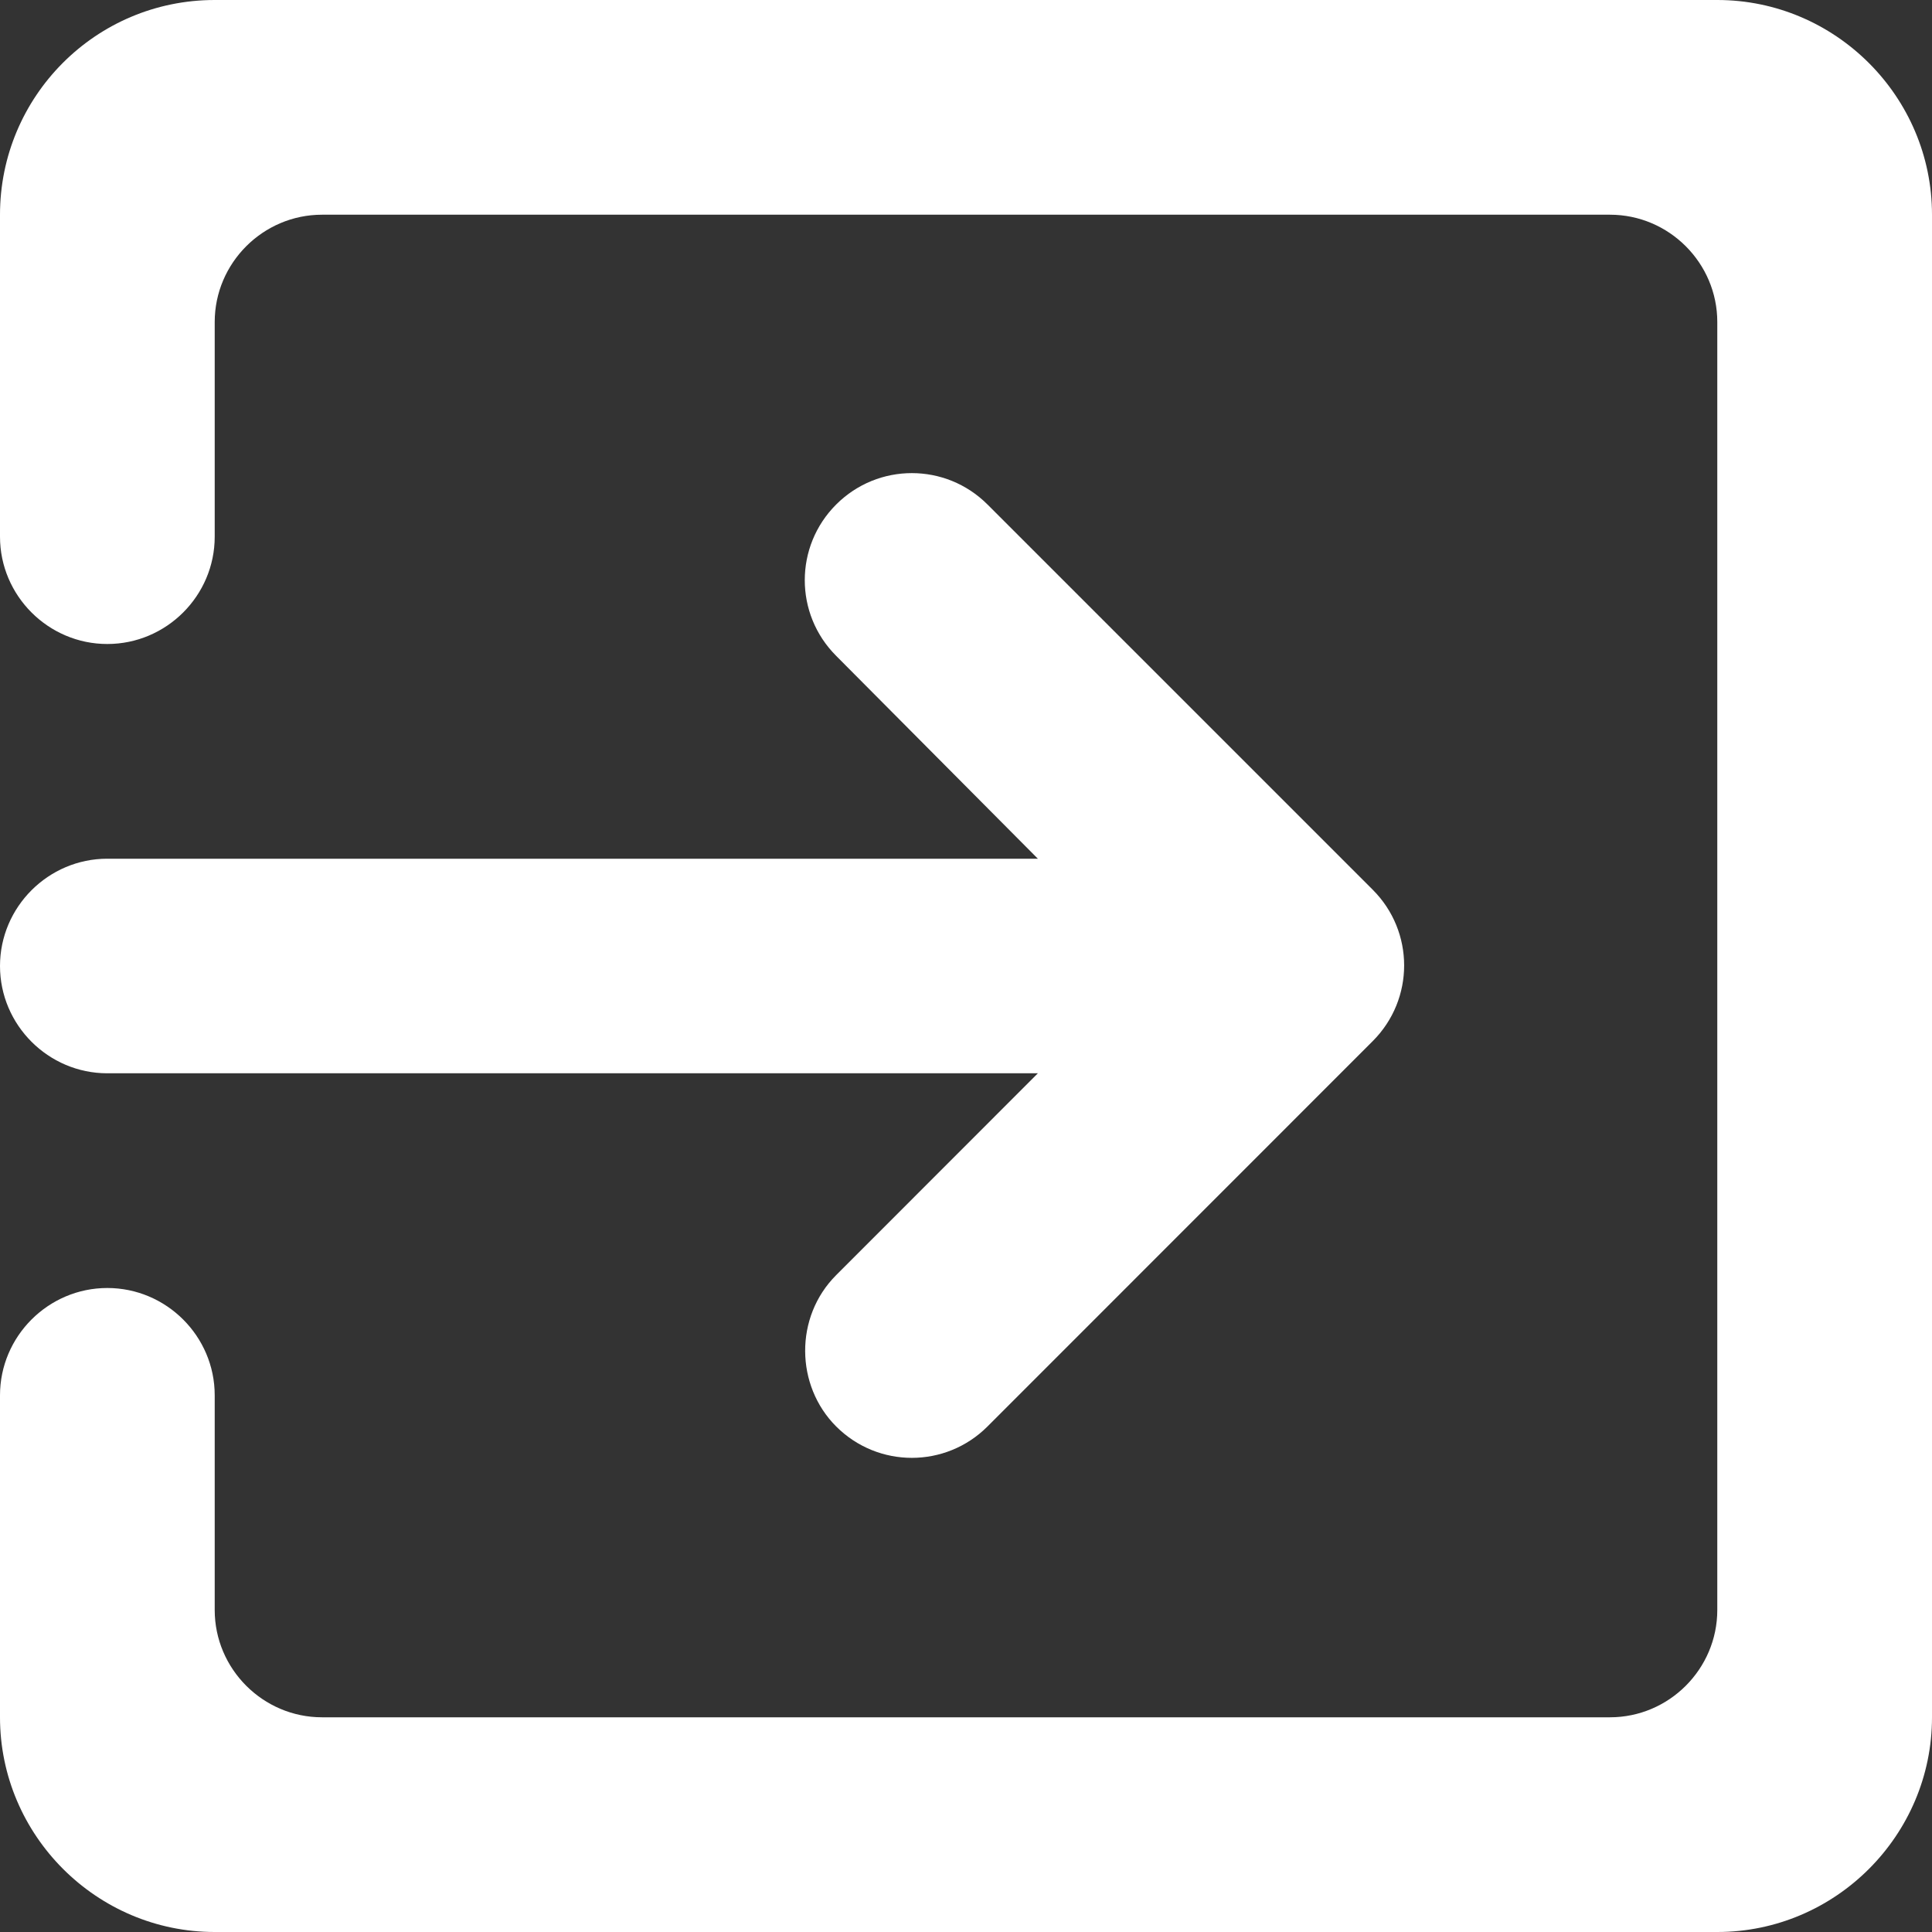 <svg width="15" height="15" viewBox="0 0 15 15" fill="none" xmlns="http://www.w3.org/2000/svg">
<rect x="0" y="0" width="15" height="15" fill="#333333" stroke="none"/>
<path d="M6.492 11.075C6.817 11.4 7.342 11.4 7.667 11.075L10.658 8.083C10.983 7.758 10.983 7.233 10.658 6.908L7.667 3.917C7.342 3.592 6.817 3.592 6.492 3.917C6.167 4.242 6.167 4.767 6.492 5.092L8.058 6.667H0.833C0.375 6.667 0 7.042 0 7.5C0 7.958 0.375 8.333 0.833 8.333H8.058L6.492 9.9C6.167 10.225 6.175 10.758 6.492 11.075ZM13.333 0H1.667C0.742 0 0 0.75 0 1.667V4.167C0 4.625 0.375 5 0.833 5C1.292 5 1.667 4.625 1.667 4.167V2.5C1.667 2.042 2.042 1.667 2.5 1.667H12.5C12.958 1.667 13.333 2.042 13.333 2.5V12.5C13.333 12.958 12.958 13.333 12.5 13.333H2.5C2.042 13.333 1.667 12.958 1.667 12.5V10.833C1.667 10.375 1.292 10 0.833 10C0.375 10 0 10.375 0 10.833V13.333C0 14.25 0.75 15 1.667 15H13.333C14.25 15 15 14.25 15 13.333V1.667C15 0.75 14.25 0 13.333 0Z" fill="white"/>
</svg>
